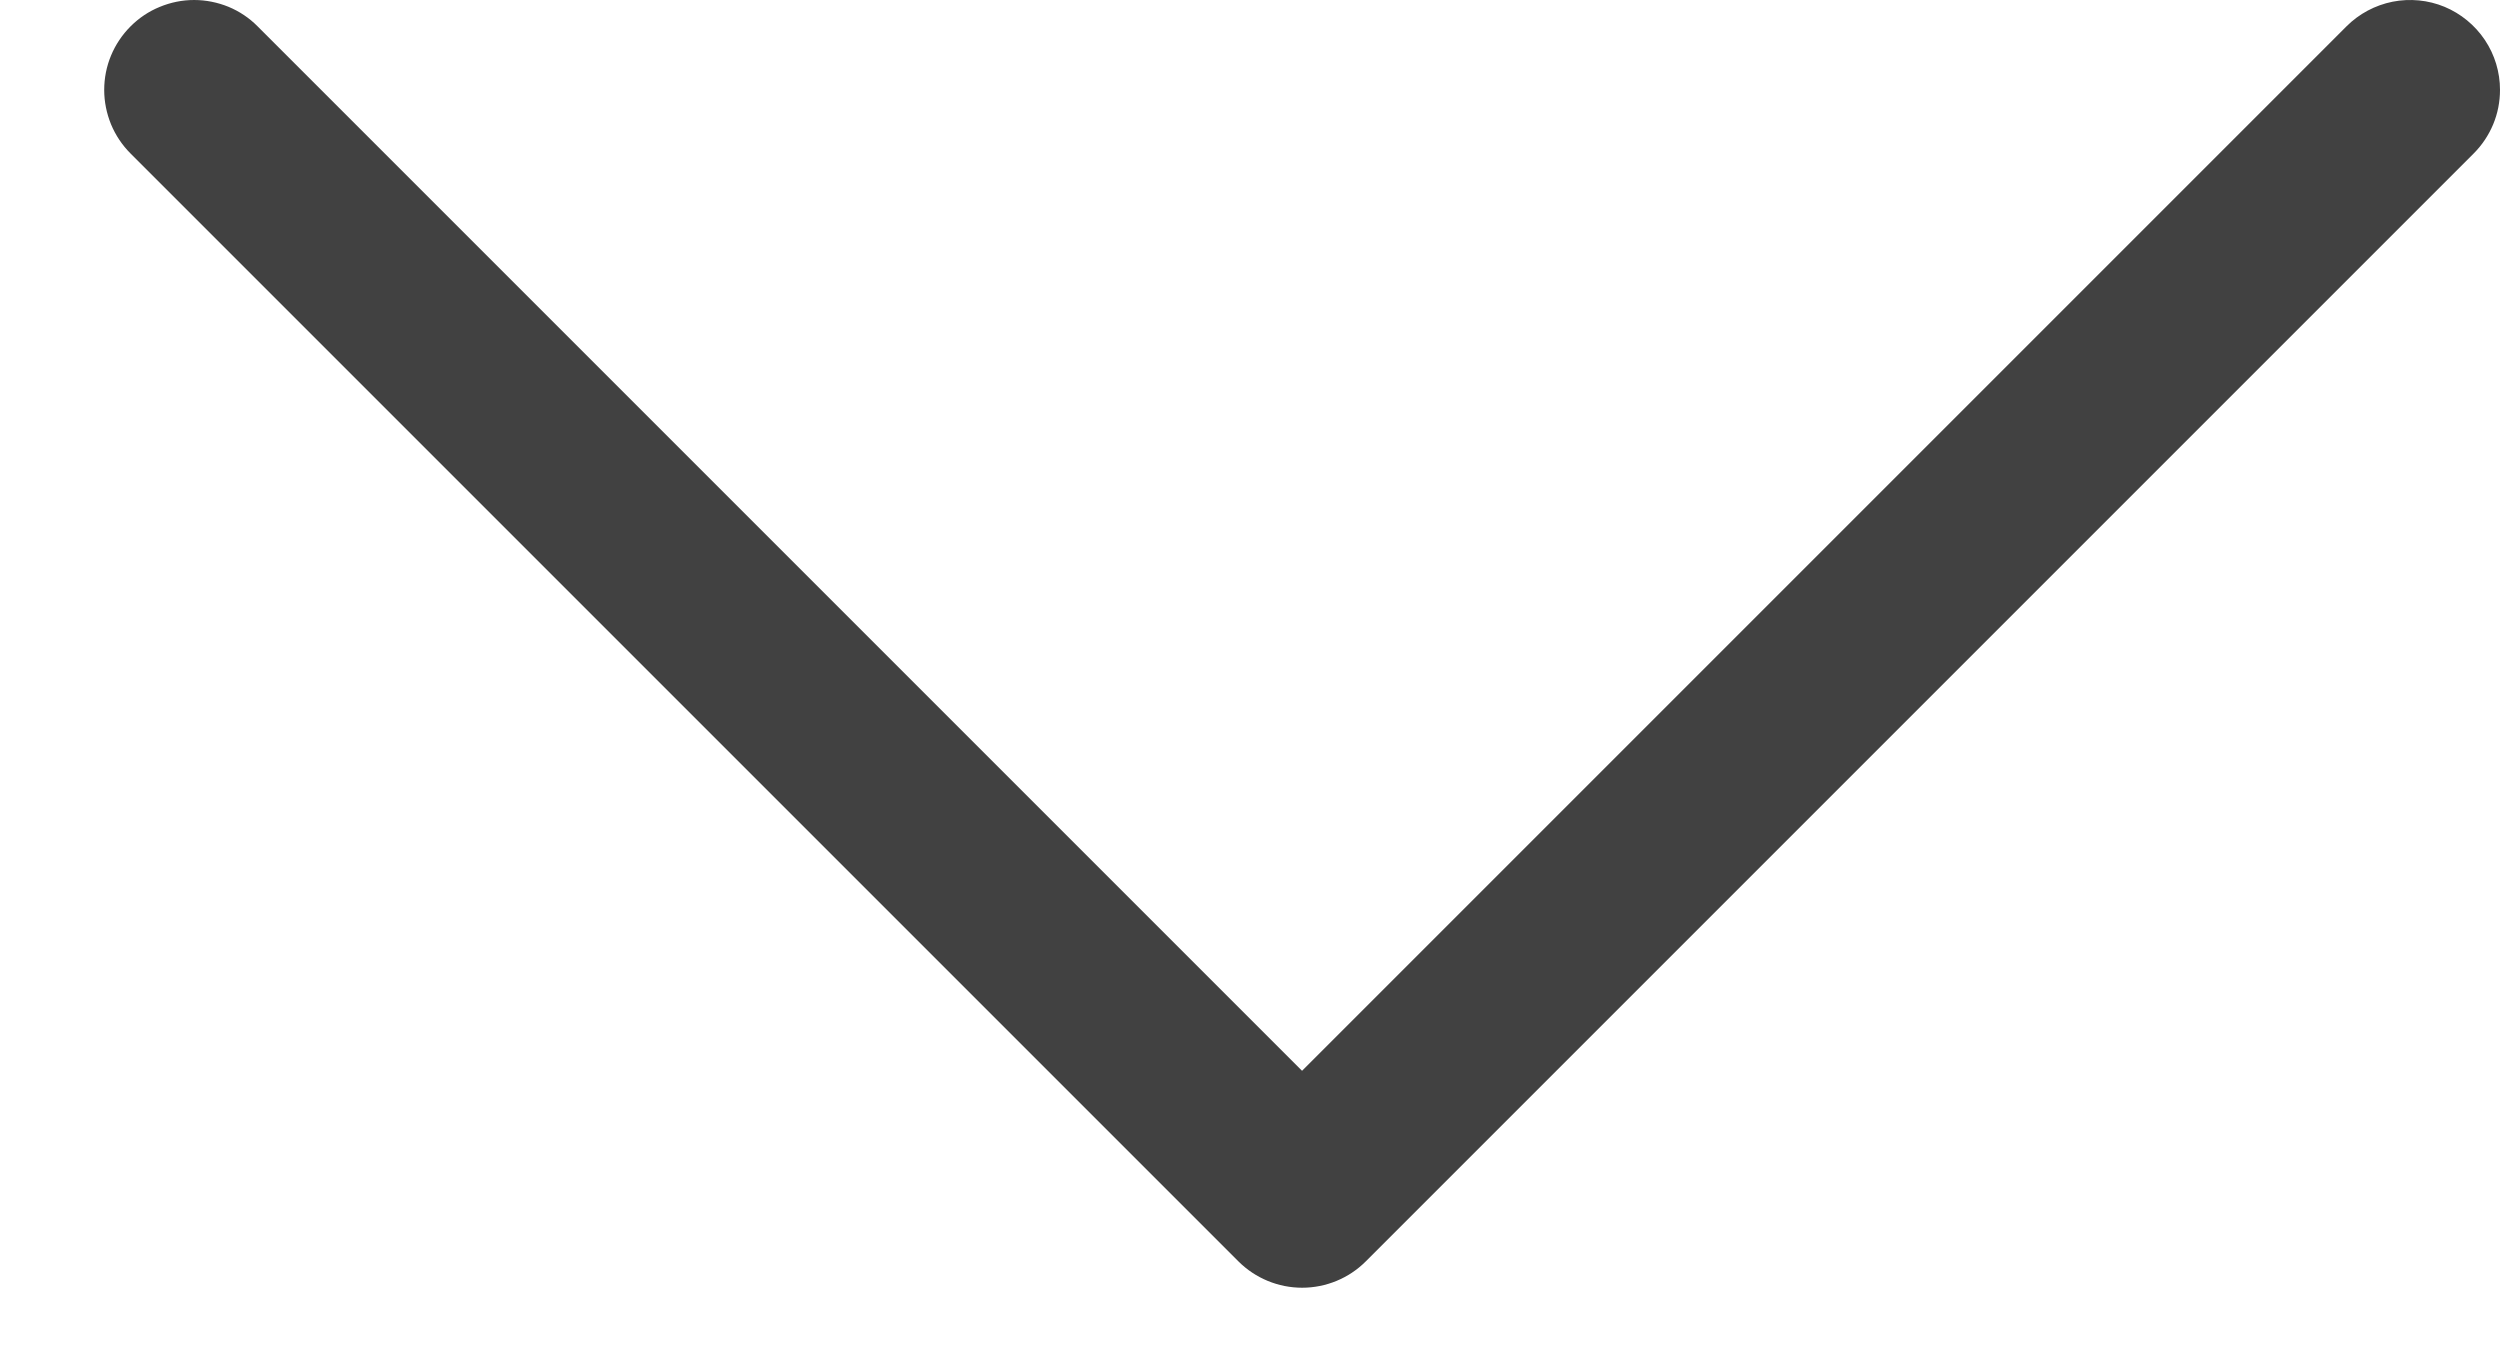 <svg width="22" height="12" viewBox="0 0 22 12" fill="none" xmlns="http://www.w3.org/2000/svg">
<path d="M22 0.791C22 0.895 21.98 0.998 21.94 1.094C21.9 1.19 21.842 1.277 21.768 1.351L12.018 11.101C11.87 11.249 11.668 11.332 11.459 11.332C11.249 11.332 11.048 11.249 10.899 11.101L1.149 1.351C1.075 1.277 1.017 1.19 0.977 1.094C0.938 0.998 0.917 0.895 0.917 0.792C0.917 0.688 0.937 0.585 0.977 0.489C1.017 0.393 1.075 0.306 1.149 0.232C1.222 0.159 1.309 0.1 1.405 0.061C1.501 0.021 1.604 0 1.708 0C1.812 0 1.915 0.021 2.011 0.06C2.107 0.1 2.194 0.158 2.267 0.232L11.458 9.423L20.649 0.232C20.76 0.121 20.901 0.046 21.055 0.015C21.208 -0.015 21.367 0 21.512 0.06C21.656 0.12 21.78 0.222 21.867 0.352C21.954 0.482 22 0.635 22 0.791Z" fill="#414141"/>
</svg>

